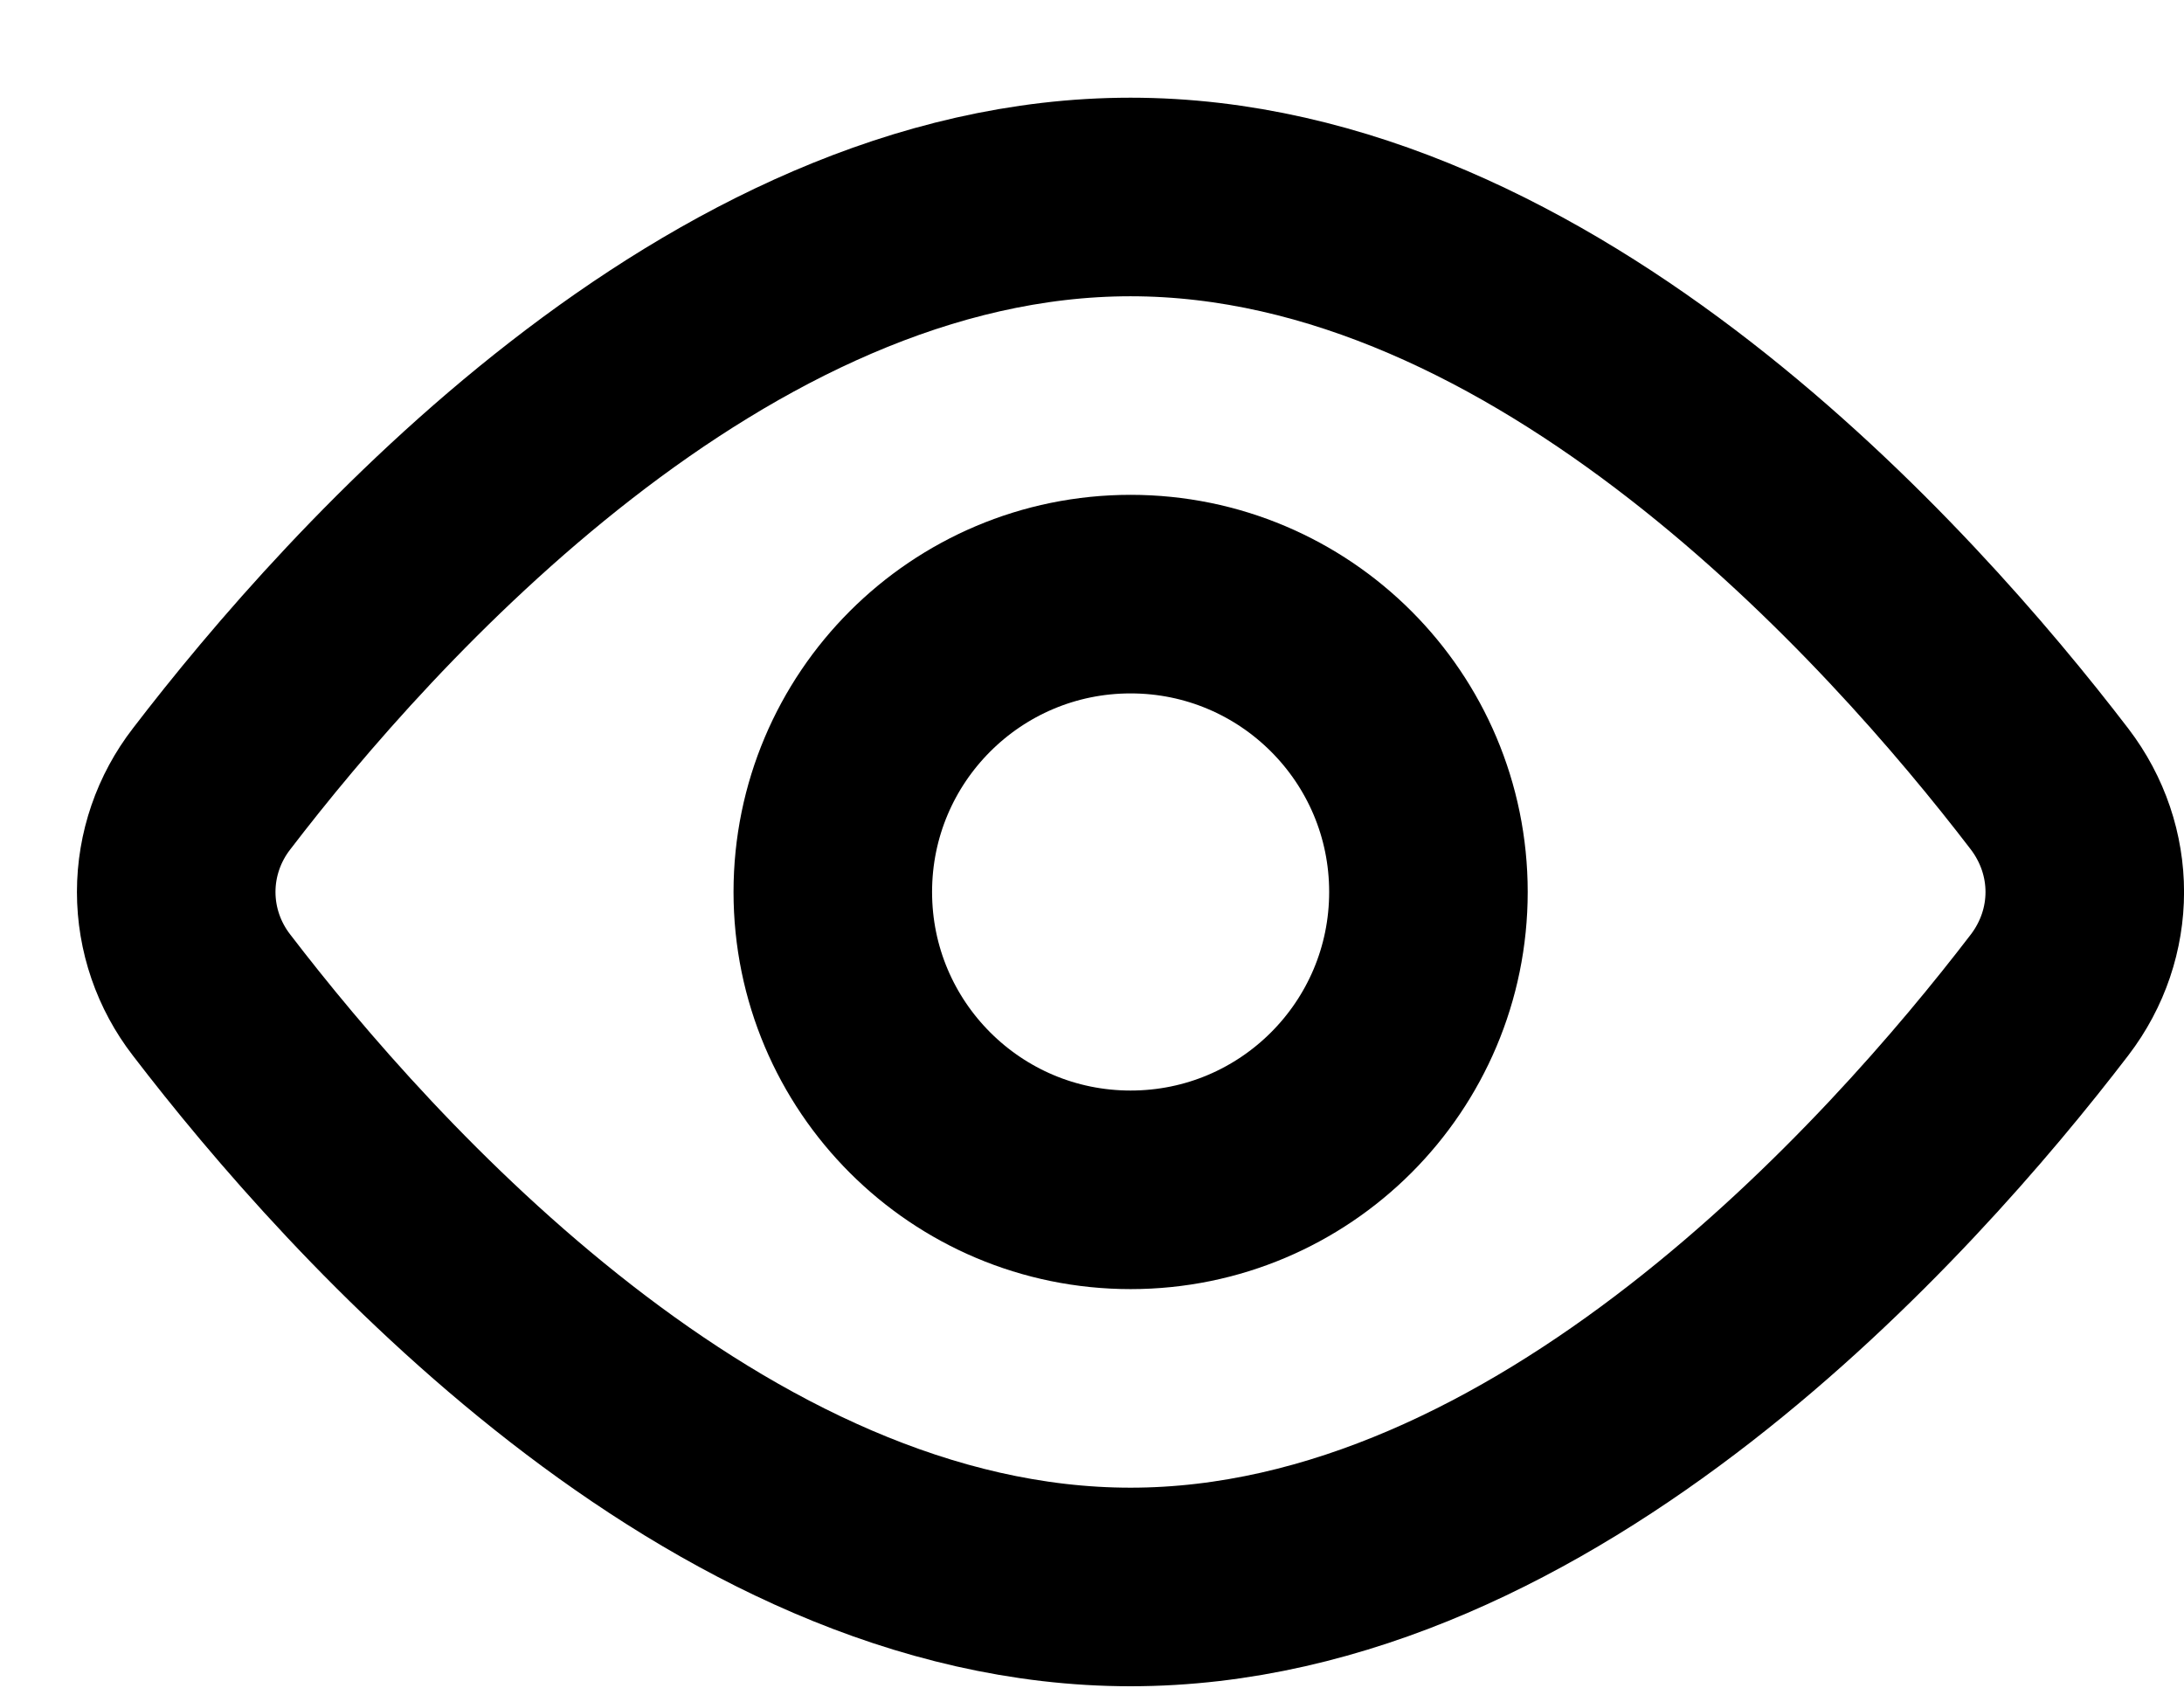 <svg width="22" height="17" viewBox="0 0 22 17" fill="none" xmlns="http://www.w3.org/2000/svg">
<path d="M20.645 7.946C21.119 8.566 21.119 9.403 20.645 10.022C19.152 11.971 15.57 15.984 11.388 15.984C7.206 15.984 3.624 11.971 2.131 10.022C1.901 9.725 1.775 9.36 1.775 8.984C1.775 8.608 1.901 8.243 2.131 7.946C3.624 5.997 7.206 1.984 11.388 1.984C15.57 1.984 19.152 5.997 20.645 7.946V7.946Z" stroke="black" stroke-width="2" stroke-linecap="round" stroke-linejoin="round"/>
<path d="M11.389 11.984C13.046 11.984 14.389 10.641 14.389 8.984C14.389 7.327 13.046 5.984 11.389 5.984C9.732 5.984 8.389 7.327 8.389 8.984C8.389 10.641 9.732 11.984 11.389 11.984Z" stroke="black" stroke-width="2" stroke-linecap="round" stroke-linejoin="round"/>
</svg>
